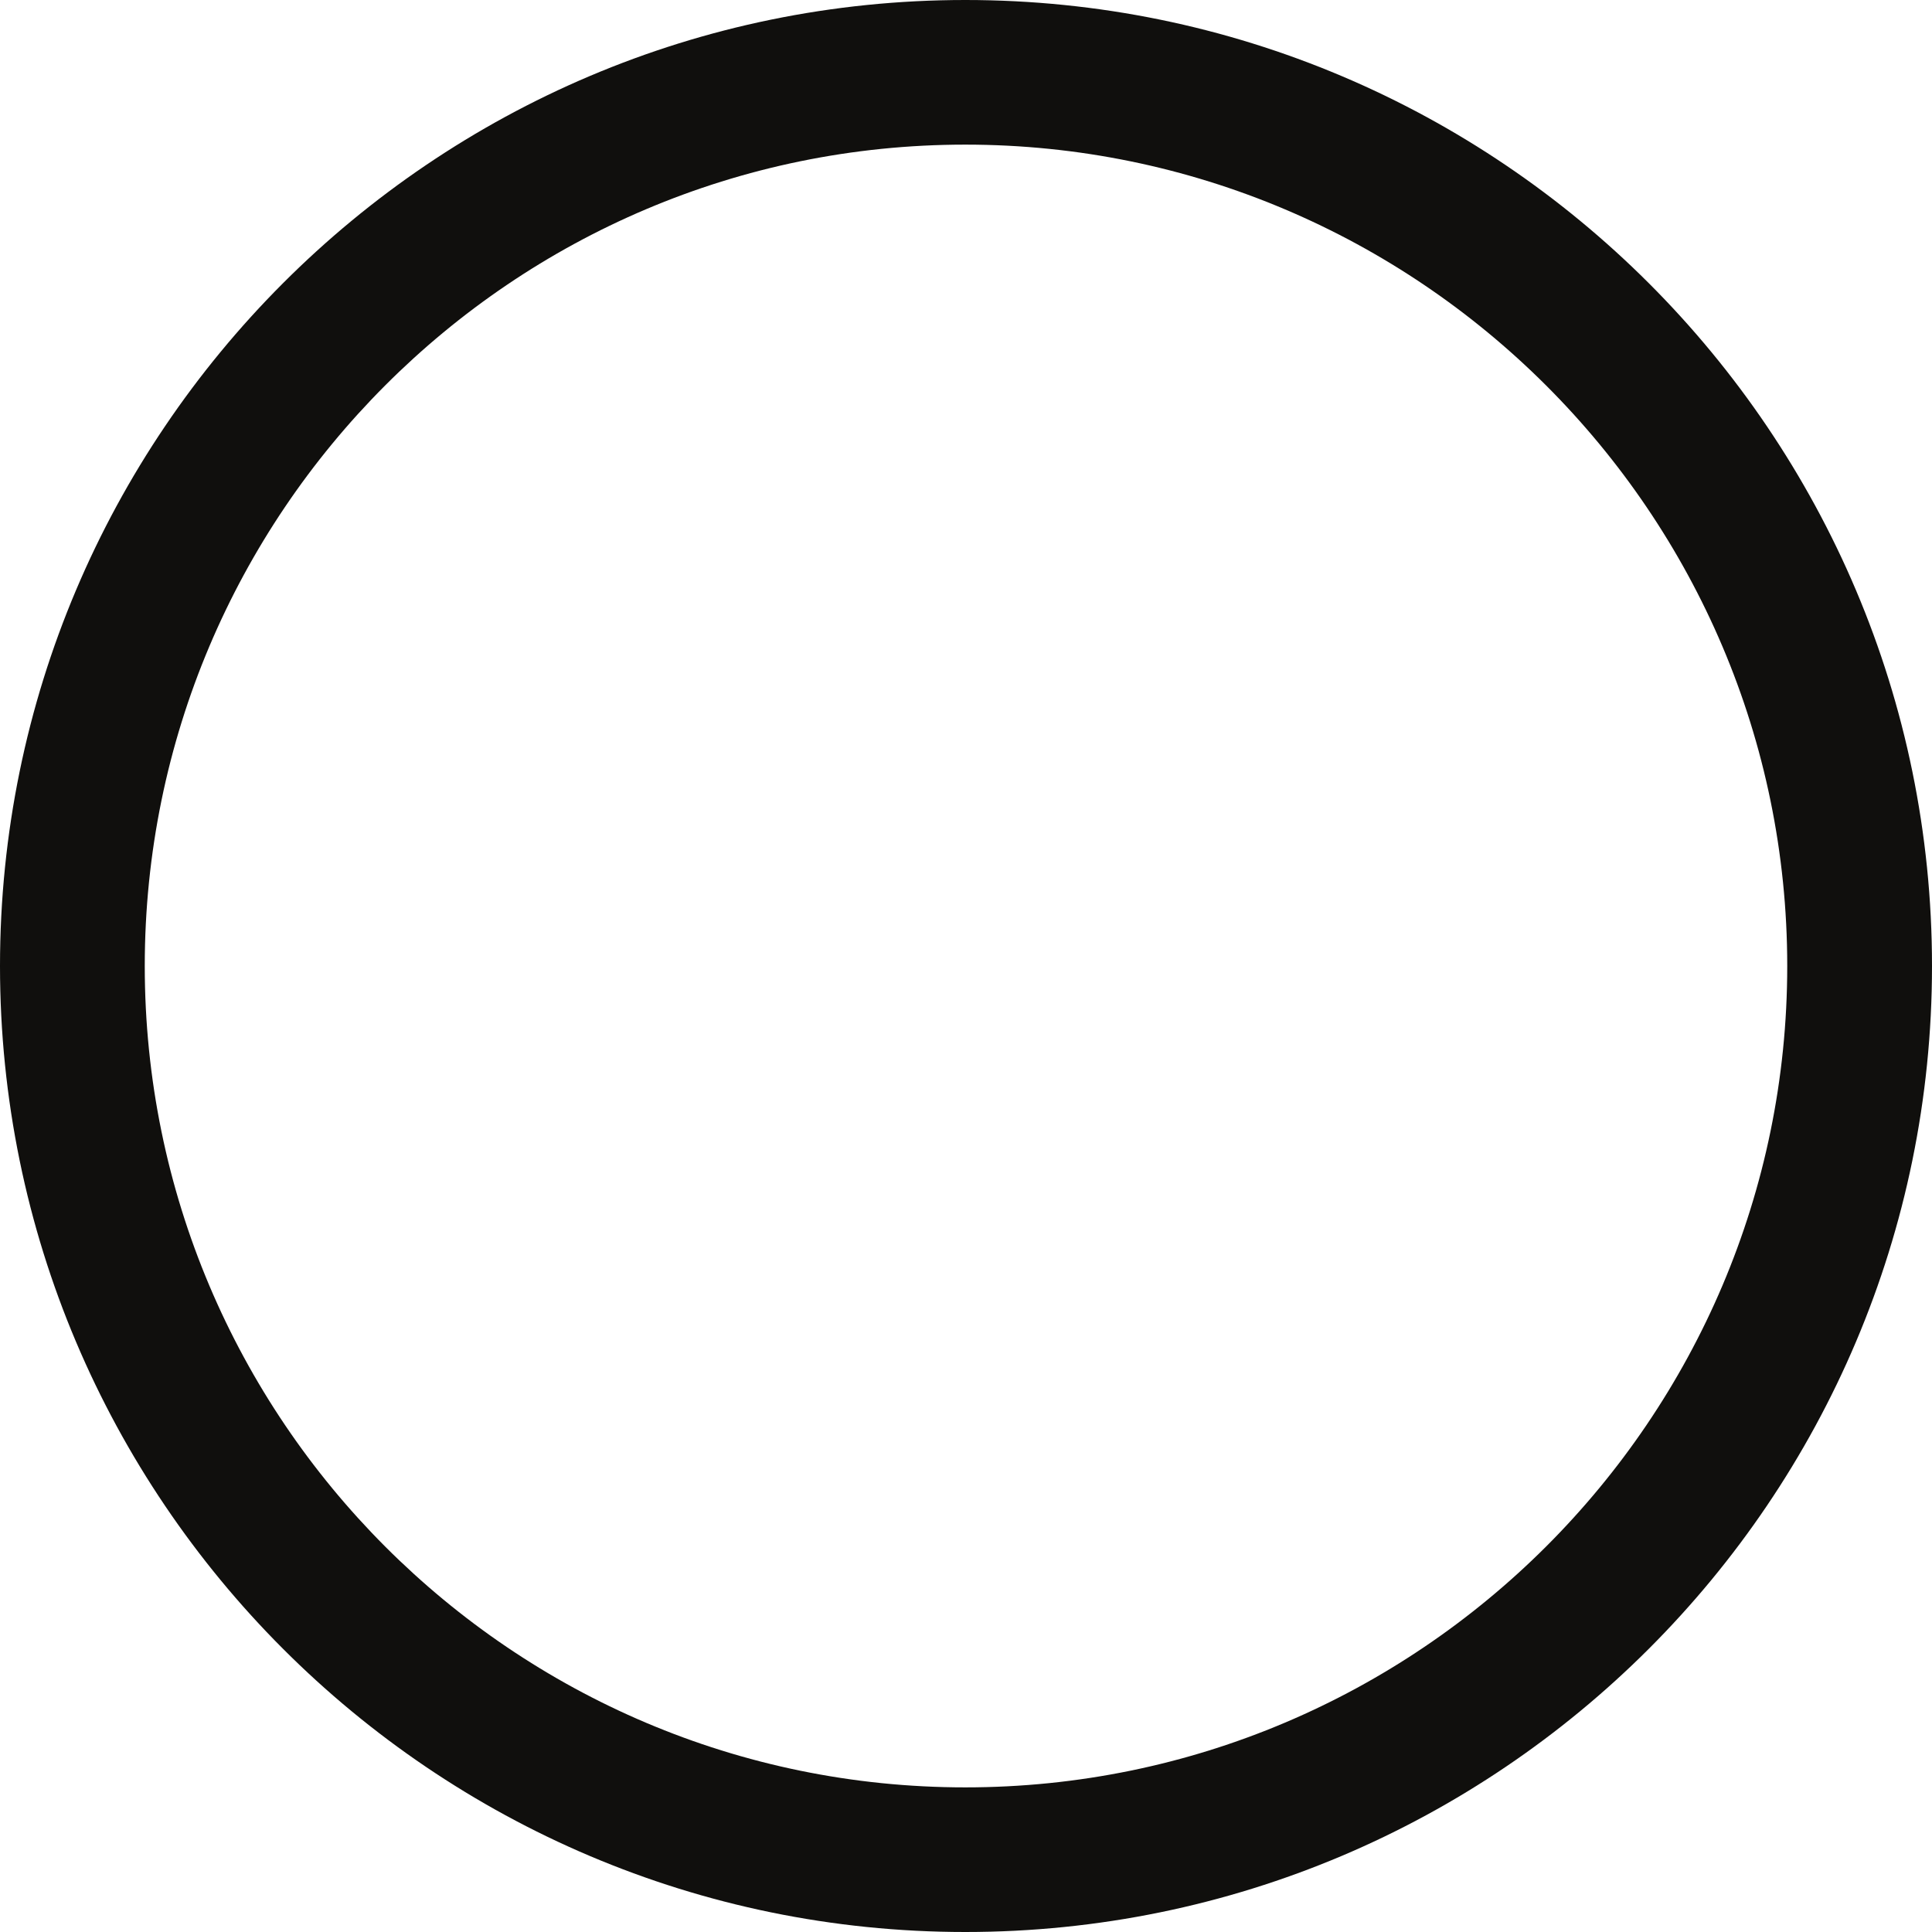 <svg width="14" height="14" viewBox="0 0 14 14" fill="none" xmlns="http://www.w3.org/2000/svg">
<path d="M6.995 1.048C3.712 1.048 1.049 3.718 1.049 7C1.049 10.282 3.712 12.952 6.995 12.952C10.277 12.952 12.951 10.282 12.951 7C12.951 3.718 10.277 1.048 6.995 1.048ZM6.995 14C3.136 14 0 10.86 0 7C0 3.14 3.136 0 6.995 0C10.864 0 14 3.14 14 7C14 10.86 10.864 14 6.995 14Z" fill="#100F0D"/>
</svg>
